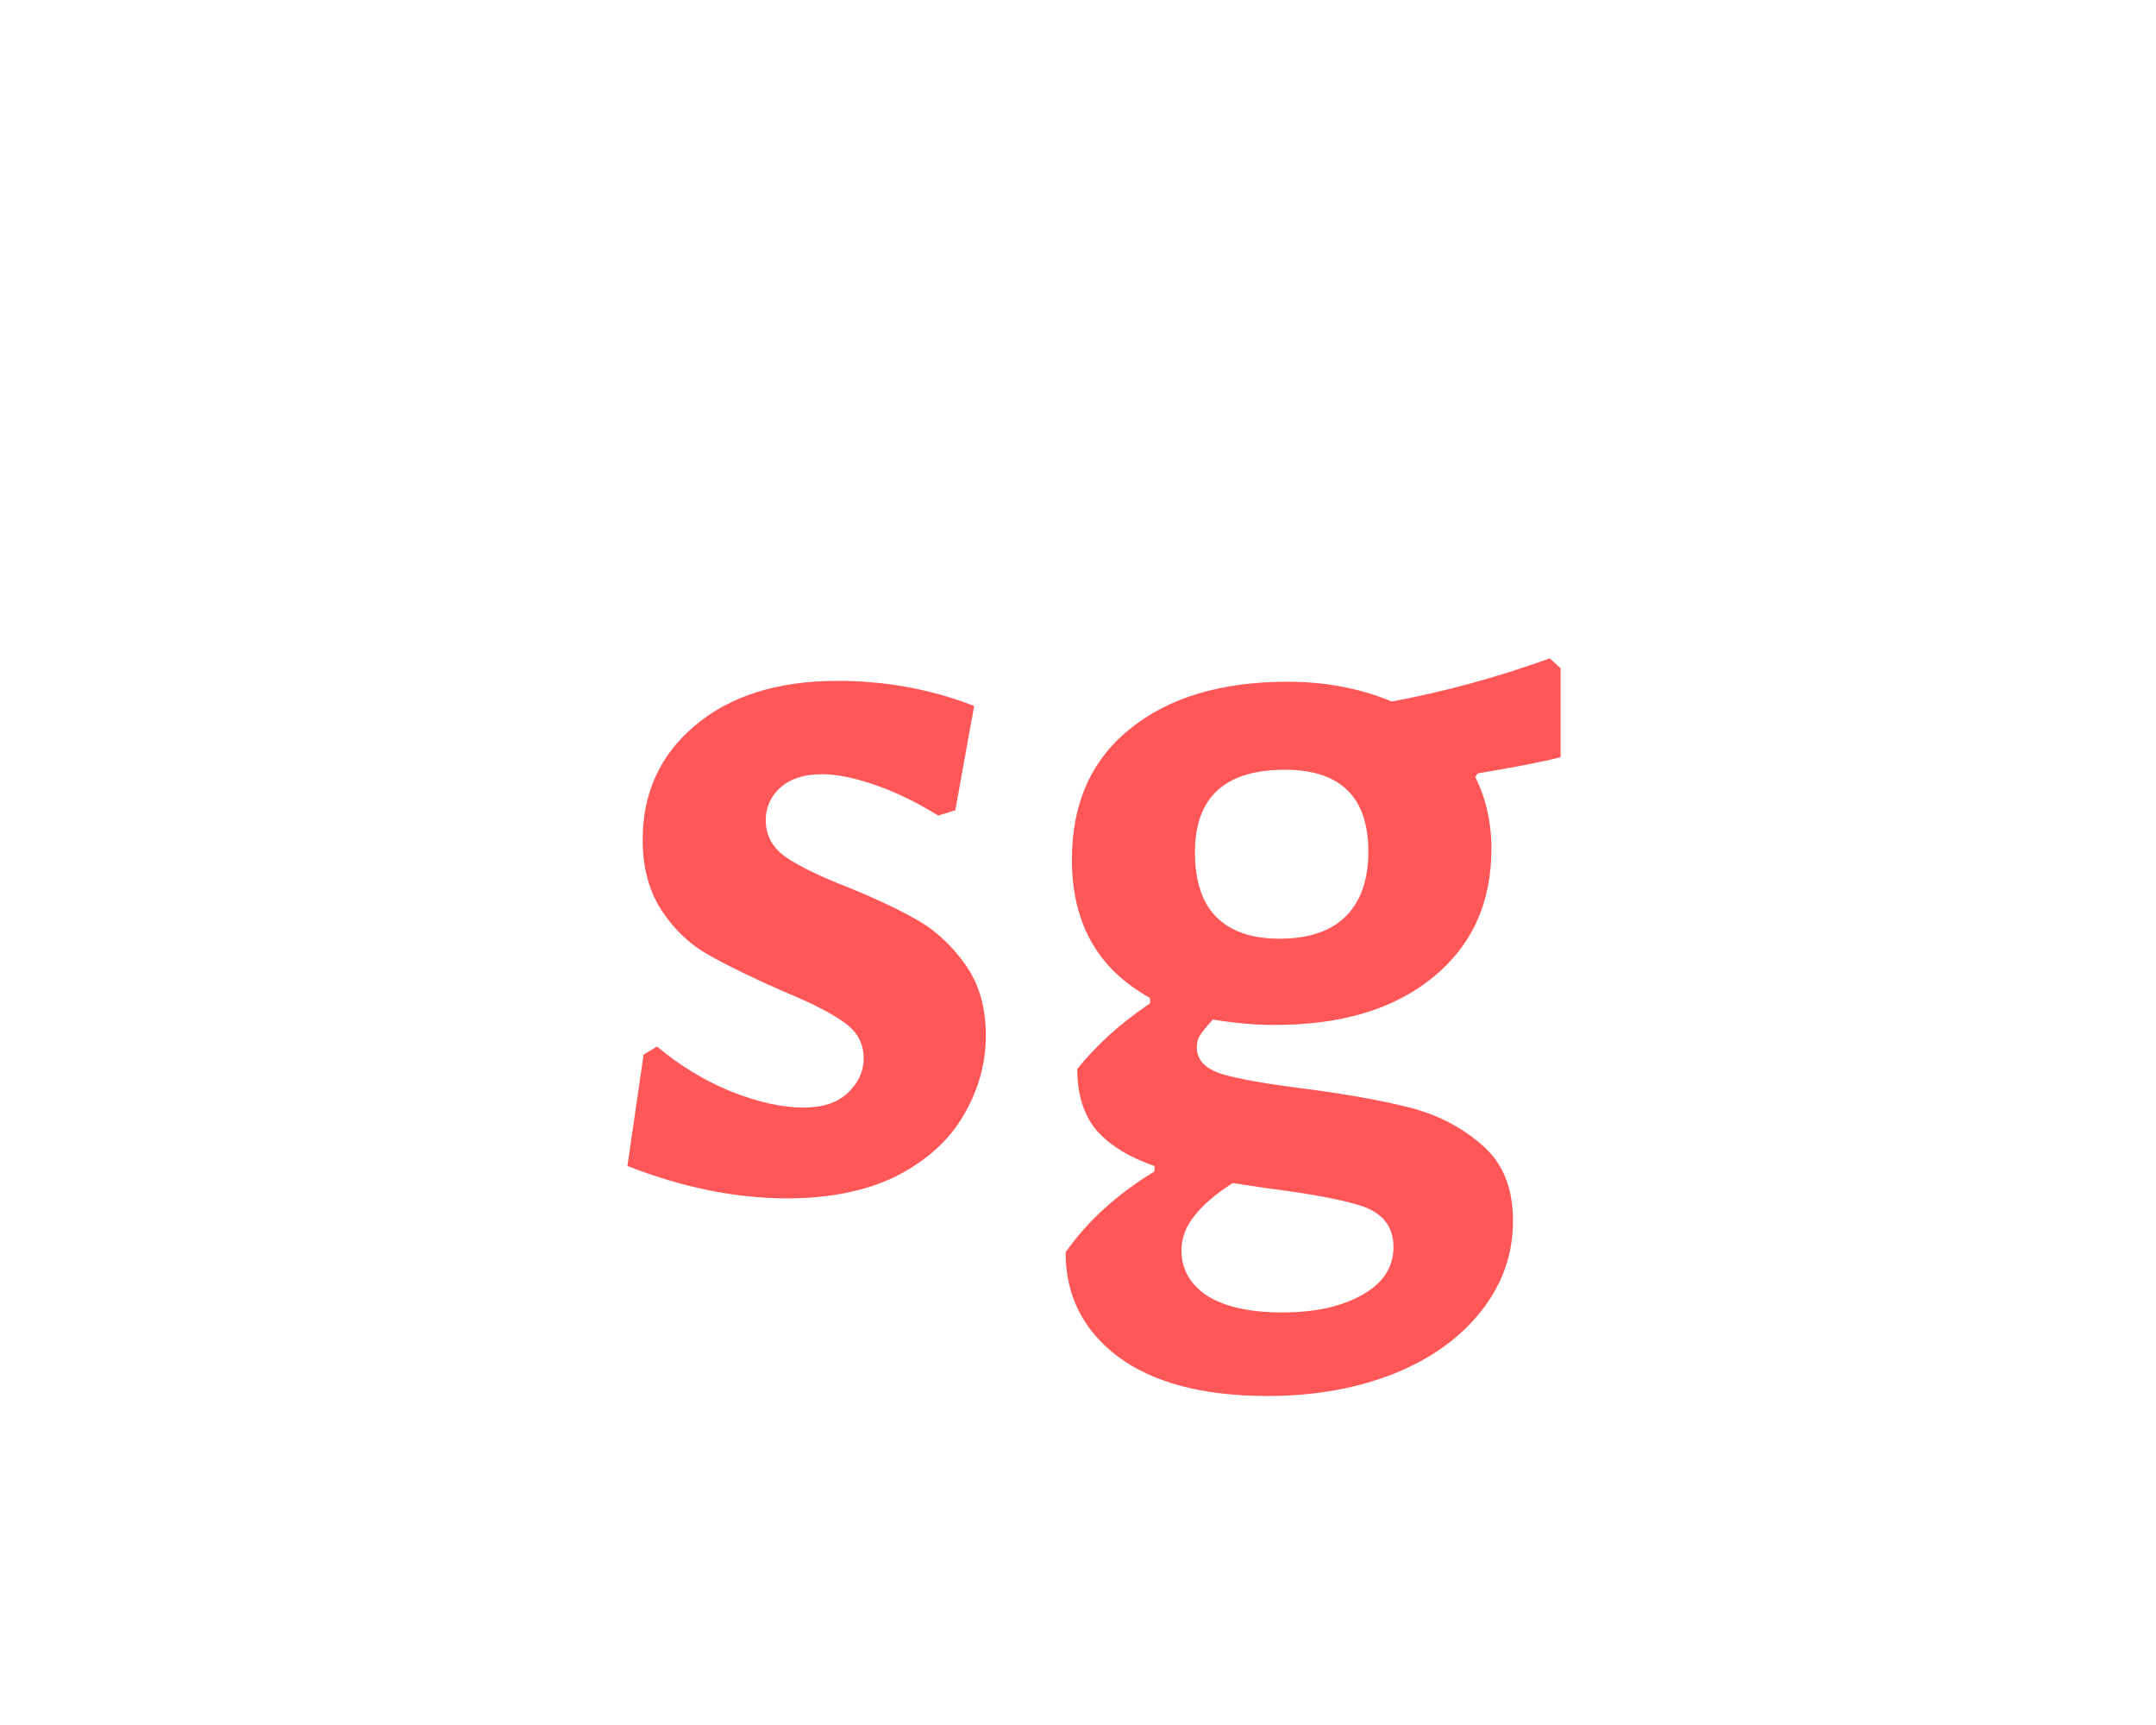<?xml version="1.0" encoding="UTF-8"?><svg xmlns="http://www.w3.org/2000/svg" xmlns:xlink="http://www.w3.org/1999/xlink" width="37.5pt" zoomAndPan="magnify" viewBox="0 0 37.5 30" height="30pt" preserveAspectRatio="xMidYMid meet" version="1.2"><defs><g/></defs><g xml:id="surface1" id="surface1"><g style="fill:rgb(100%,34.119%,34.119%);fill-opacity:1;"><g transform="translate(10.522, 20.653)"><path style="stroke:none;" d="M 4.047 -8.812 C 4.891 -8.812 5.68 -8.664 6.422 -8.375 L 6.094 -6.562 L 5.797 -6.469 C 5.43 -6.695 5.066 -6.875 4.703 -7 C 4.348 -7.125 4.035 -7.188 3.766 -7.188 C 3.461 -7.188 3.223 -7.109 3.047 -6.953 C 2.879 -6.797 2.797 -6.609 2.797 -6.391 C 2.797 -6.129 2.91 -5.914 3.141 -5.75 C 3.367 -5.594 3.734 -5.414 4.234 -5.219 C 4.723 -5.02 5.129 -4.828 5.453 -4.641 C 5.773 -4.453 6.051 -4.191 6.281 -3.859 C 6.508 -3.535 6.625 -3.129 6.625 -2.641 C 6.625 -2.148 6.492 -1.688 6.234 -1.25 C 5.984 -0.82 5.598 -0.473 5.078 -0.203 C 4.555 0.055 3.922 0.188 3.172 0.188 C 2.273 0.188 1.348 0 0.391 -0.375 L 0.672 -2.312 L 0.906 -2.453 C 1.289 -2.129 1.719 -1.867 2.188 -1.672 C 2.664 -1.484 3.086 -1.391 3.453 -1.391 C 3.785 -1.391 4.039 -1.473 4.219 -1.641 C 4.406 -1.816 4.5 -2.02 4.5 -2.25 C 4.5 -2.508 4.383 -2.719 4.156 -2.875 C 3.926 -3.039 3.566 -3.223 3.078 -3.422 C 2.566 -3.648 2.148 -3.852 1.828 -4.031 C 1.504 -4.207 1.227 -4.461 1 -4.797 C 0.77 -5.141 0.656 -5.555 0.656 -6.047 C 0.656 -6.859 0.957 -7.52 1.562 -8.031 C 2.176 -8.551 3.004 -8.812 4.047 -8.812 Z M 4.047 -8.812 "/></g></g><g style="fill:rgb(100%,34.119%,34.119%);fill-opacity:1;"><g transform="translate(17.675, 20.653)"><path style="stroke:none;" d="M 9.469 -7.484 C 9.125 -7.398 8.645 -7.305 8.031 -7.203 L 7.984 -7.141 C 8.172 -6.766 8.266 -6.348 8.266 -5.891 C 8.266 -4.953 7.926 -4.207 7.25 -3.656 C 6.57 -3.102 5.656 -2.828 4.5 -2.828 C 4.156 -2.828 3.797 -2.859 3.422 -2.922 C 3.316 -2.805 3.242 -2.719 3.203 -2.656 C 3.16 -2.594 3.141 -2.52 3.141 -2.438 C 3.141 -2.219 3.289 -2.062 3.594 -1.969 C 3.895 -1.883 4.367 -1.801 5.016 -1.719 C 5.742 -1.625 6.352 -1.516 6.844 -1.391 C 7.332 -1.266 7.754 -1.047 8.109 -0.734 C 8.461 -0.43 8.641 0.004 8.641 0.578 C 8.641 1.16 8.457 1.68 8.094 2.141 C 7.727 2.609 7.223 2.973 6.578 3.234 C 5.93 3.492 5.195 3.625 4.375 3.625 C 3.25 3.625 2.379 3.395 1.766 2.938 C 1.16 2.477 0.859 1.875 0.859 1.125 C 1.242 0.582 1.758 0.113 2.406 -0.281 L 2.406 -0.375 C 1.977 -0.52 1.645 -0.723 1.406 -0.984 C 1.176 -1.254 1.062 -1.613 1.062 -2.062 C 1.395 -2.477 1.816 -2.859 2.328 -3.203 L 2.328 -3.297 C 1.879 -3.547 1.539 -3.867 1.312 -4.266 C 1.082 -4.672 0.969 -5.148 0.969 -5.703 C 0.969 -6.672 1.301 -7.426 1.969 -7.969 C 2.645 -8.52 3.562 -8.797 4.719 -8.797 C 5.383 -8.797 5.988 -8.68 6.531 -8.453 C 7.426 -8.617 8.344 -8.867 9.281 -9.203 L 9.469 -9.031 Z M 4.578 -4.328 C 5.086 -4.328 5.473 -4.457 5.734 -4.719 C 5.992 -4.977 6.125 -5.352 6.125 -5.844 C 6.125 -6.789 5.641 -7.266 4.672 -7.266 C 3.629 -7.266 3.109 -6.785 3.109 -5.828 C 3.109 -5.328 3.234 -4.953 3.484 -4.703 C 3.734 -4.453 4.098 -4.328 4.578 -4.328 Z M 6.562 1.031 C 6.562 0.688 6.383 0.453 6.031 0.328 C 5.676 0.211 5.129 0.109 4.391 0.016 L 3.766 -0.078 C 3.461 0.117 3.238 0.312 3.094 0.5 C 2.945 0.688 2.875 0.883 2.875 1.094 C 2.875 1.414 3.02 1.676 3.312 1.875 C 3.613 2.07 4.051 2.172 4.625 2.172 C 5.207 2.172 5.676 2.066 6.031 1.859 C 6.383 1.66 6.562 1.383 6.562 1.031 Z M 6.562 1.031 "/></g></g></g></svg>